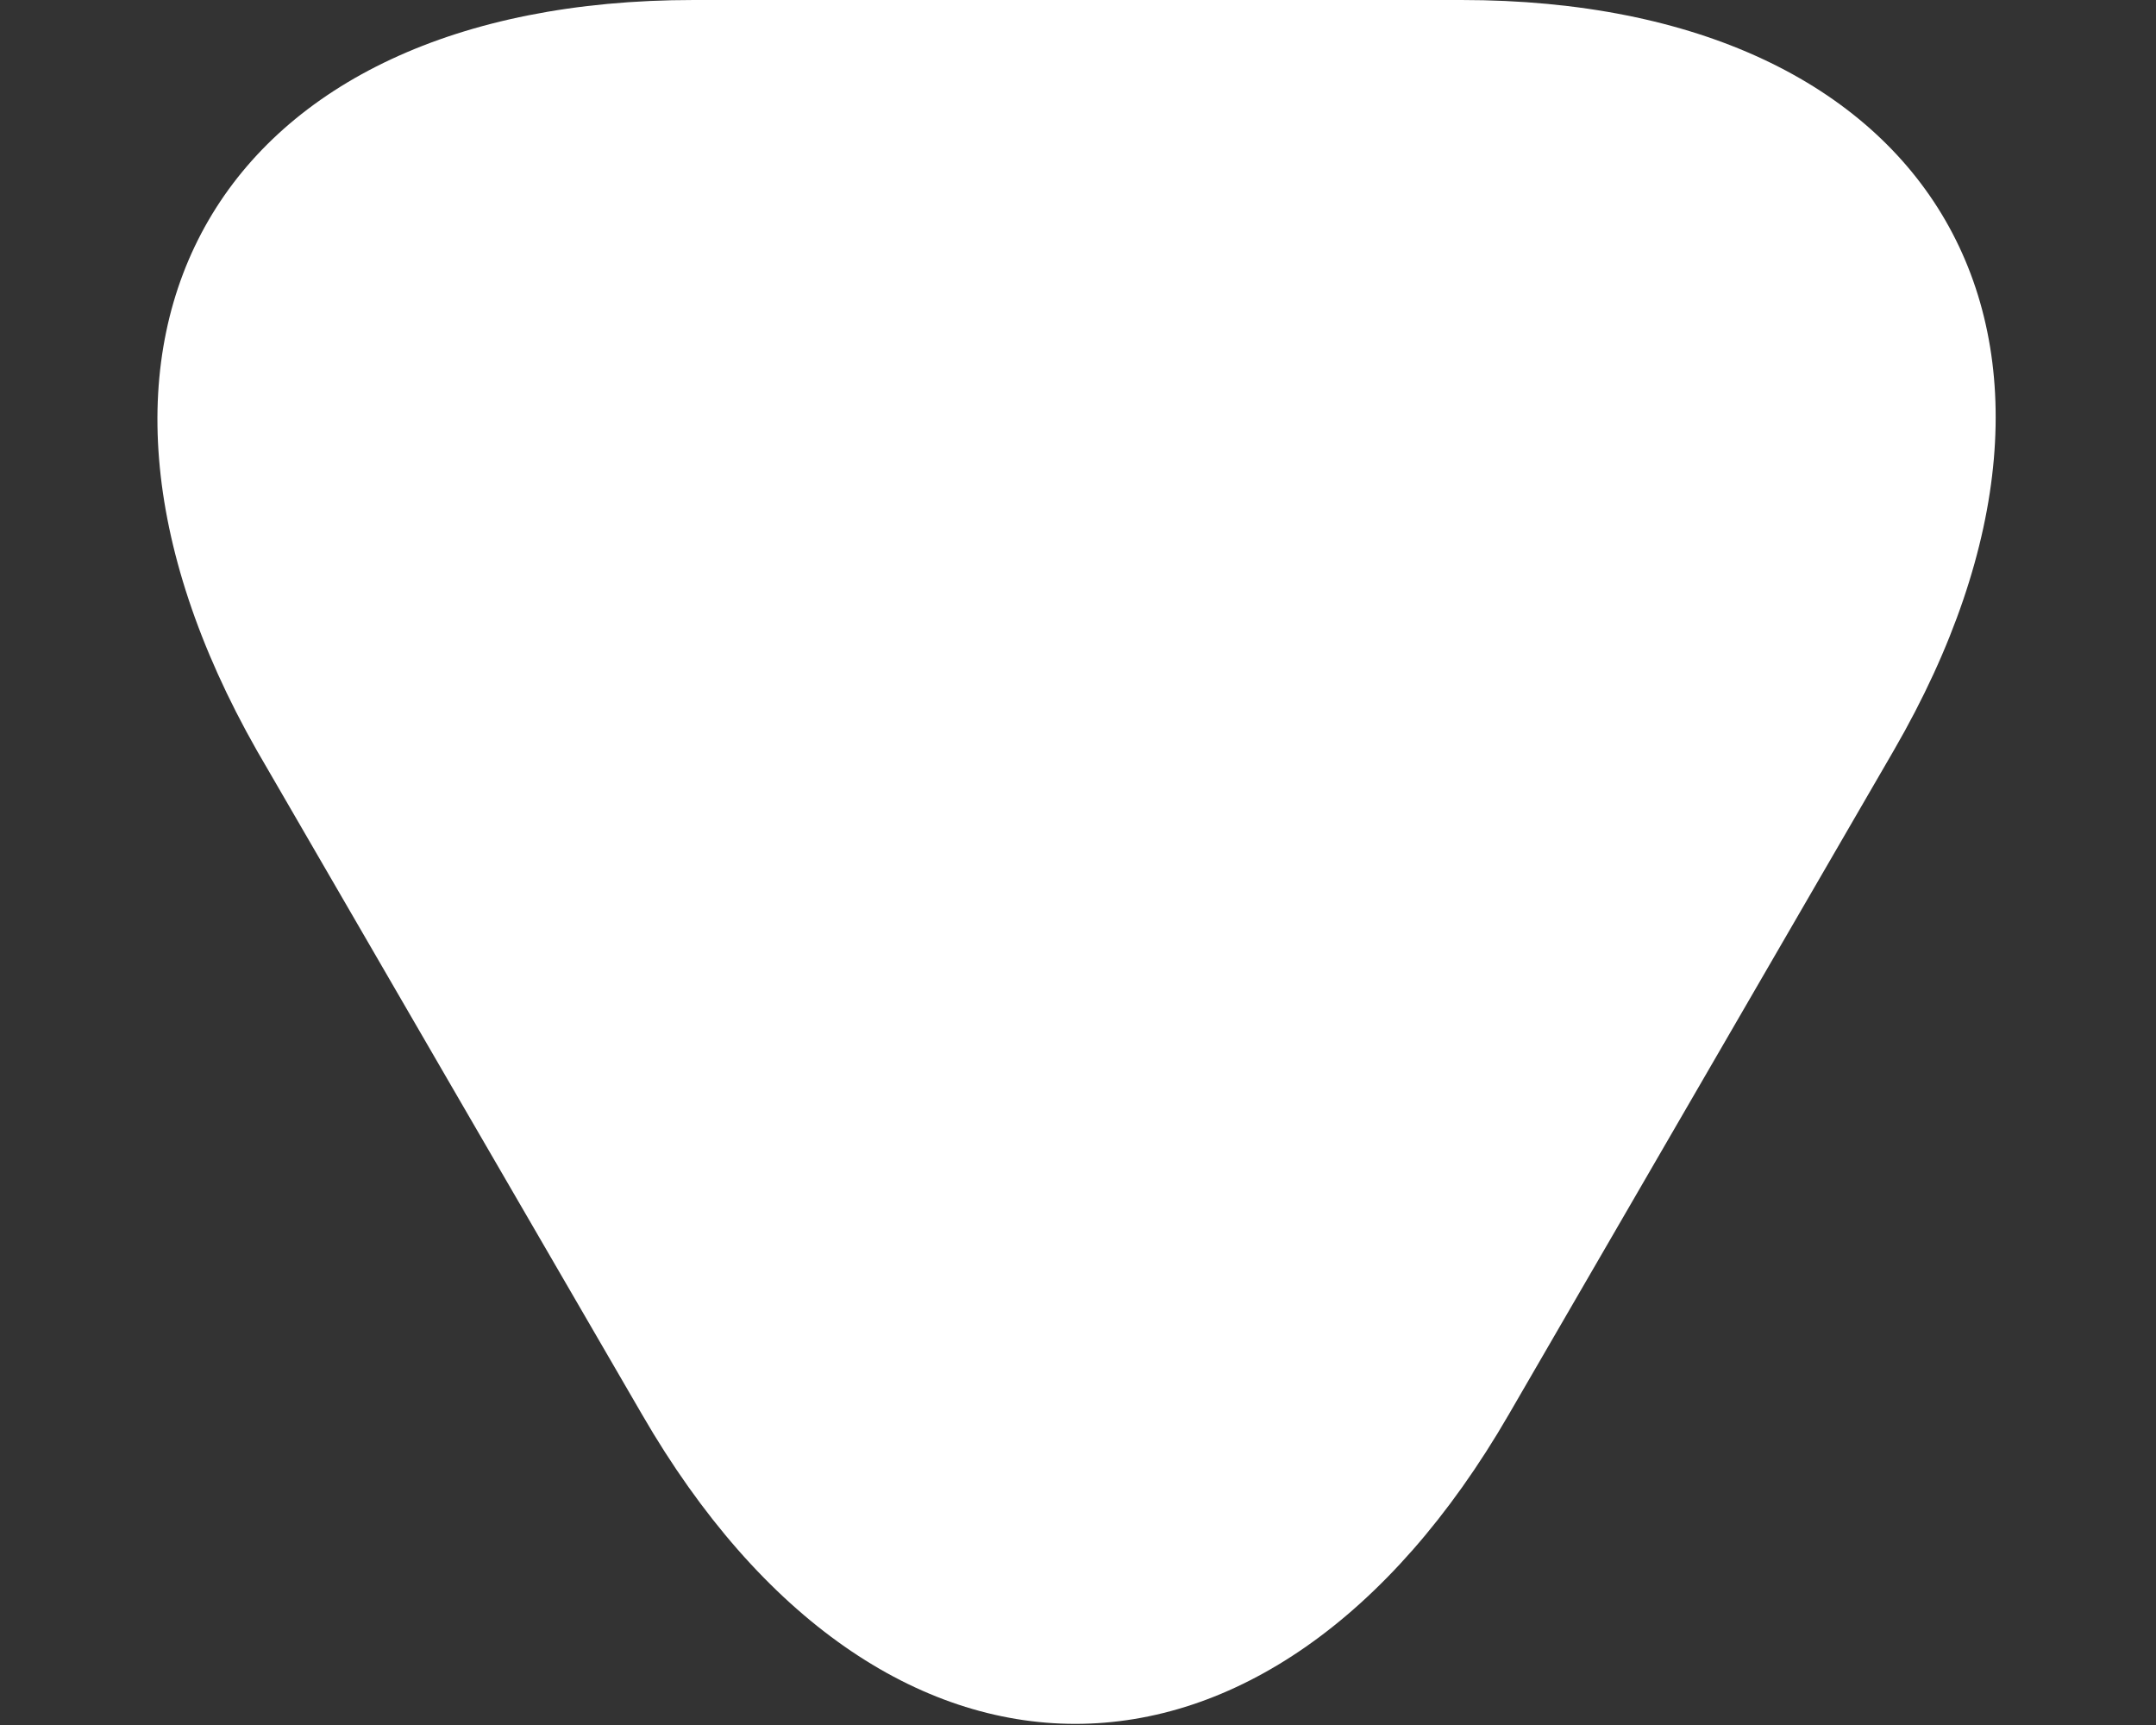 <svg width="10" height="8" viewBox="0 0 10 8" fill="none" xmlns="http://www.w3.org/2000/svg">
<rect x="0" y="0" width="10" height="8" fill="#333333" stroke="none"/>
<path d="M4.998 0H6.778C8.984 0 9.891 1.567 8.784 3.48L7.891 5.02L6.998 6.56C5.891 8.473 4.084 8.473 2.978 6.56L2.084 5.02L1.191 3.48C0.104 1.567 1.004 0 3.218 0H4.998Z" fill="white"/>
</svg>
